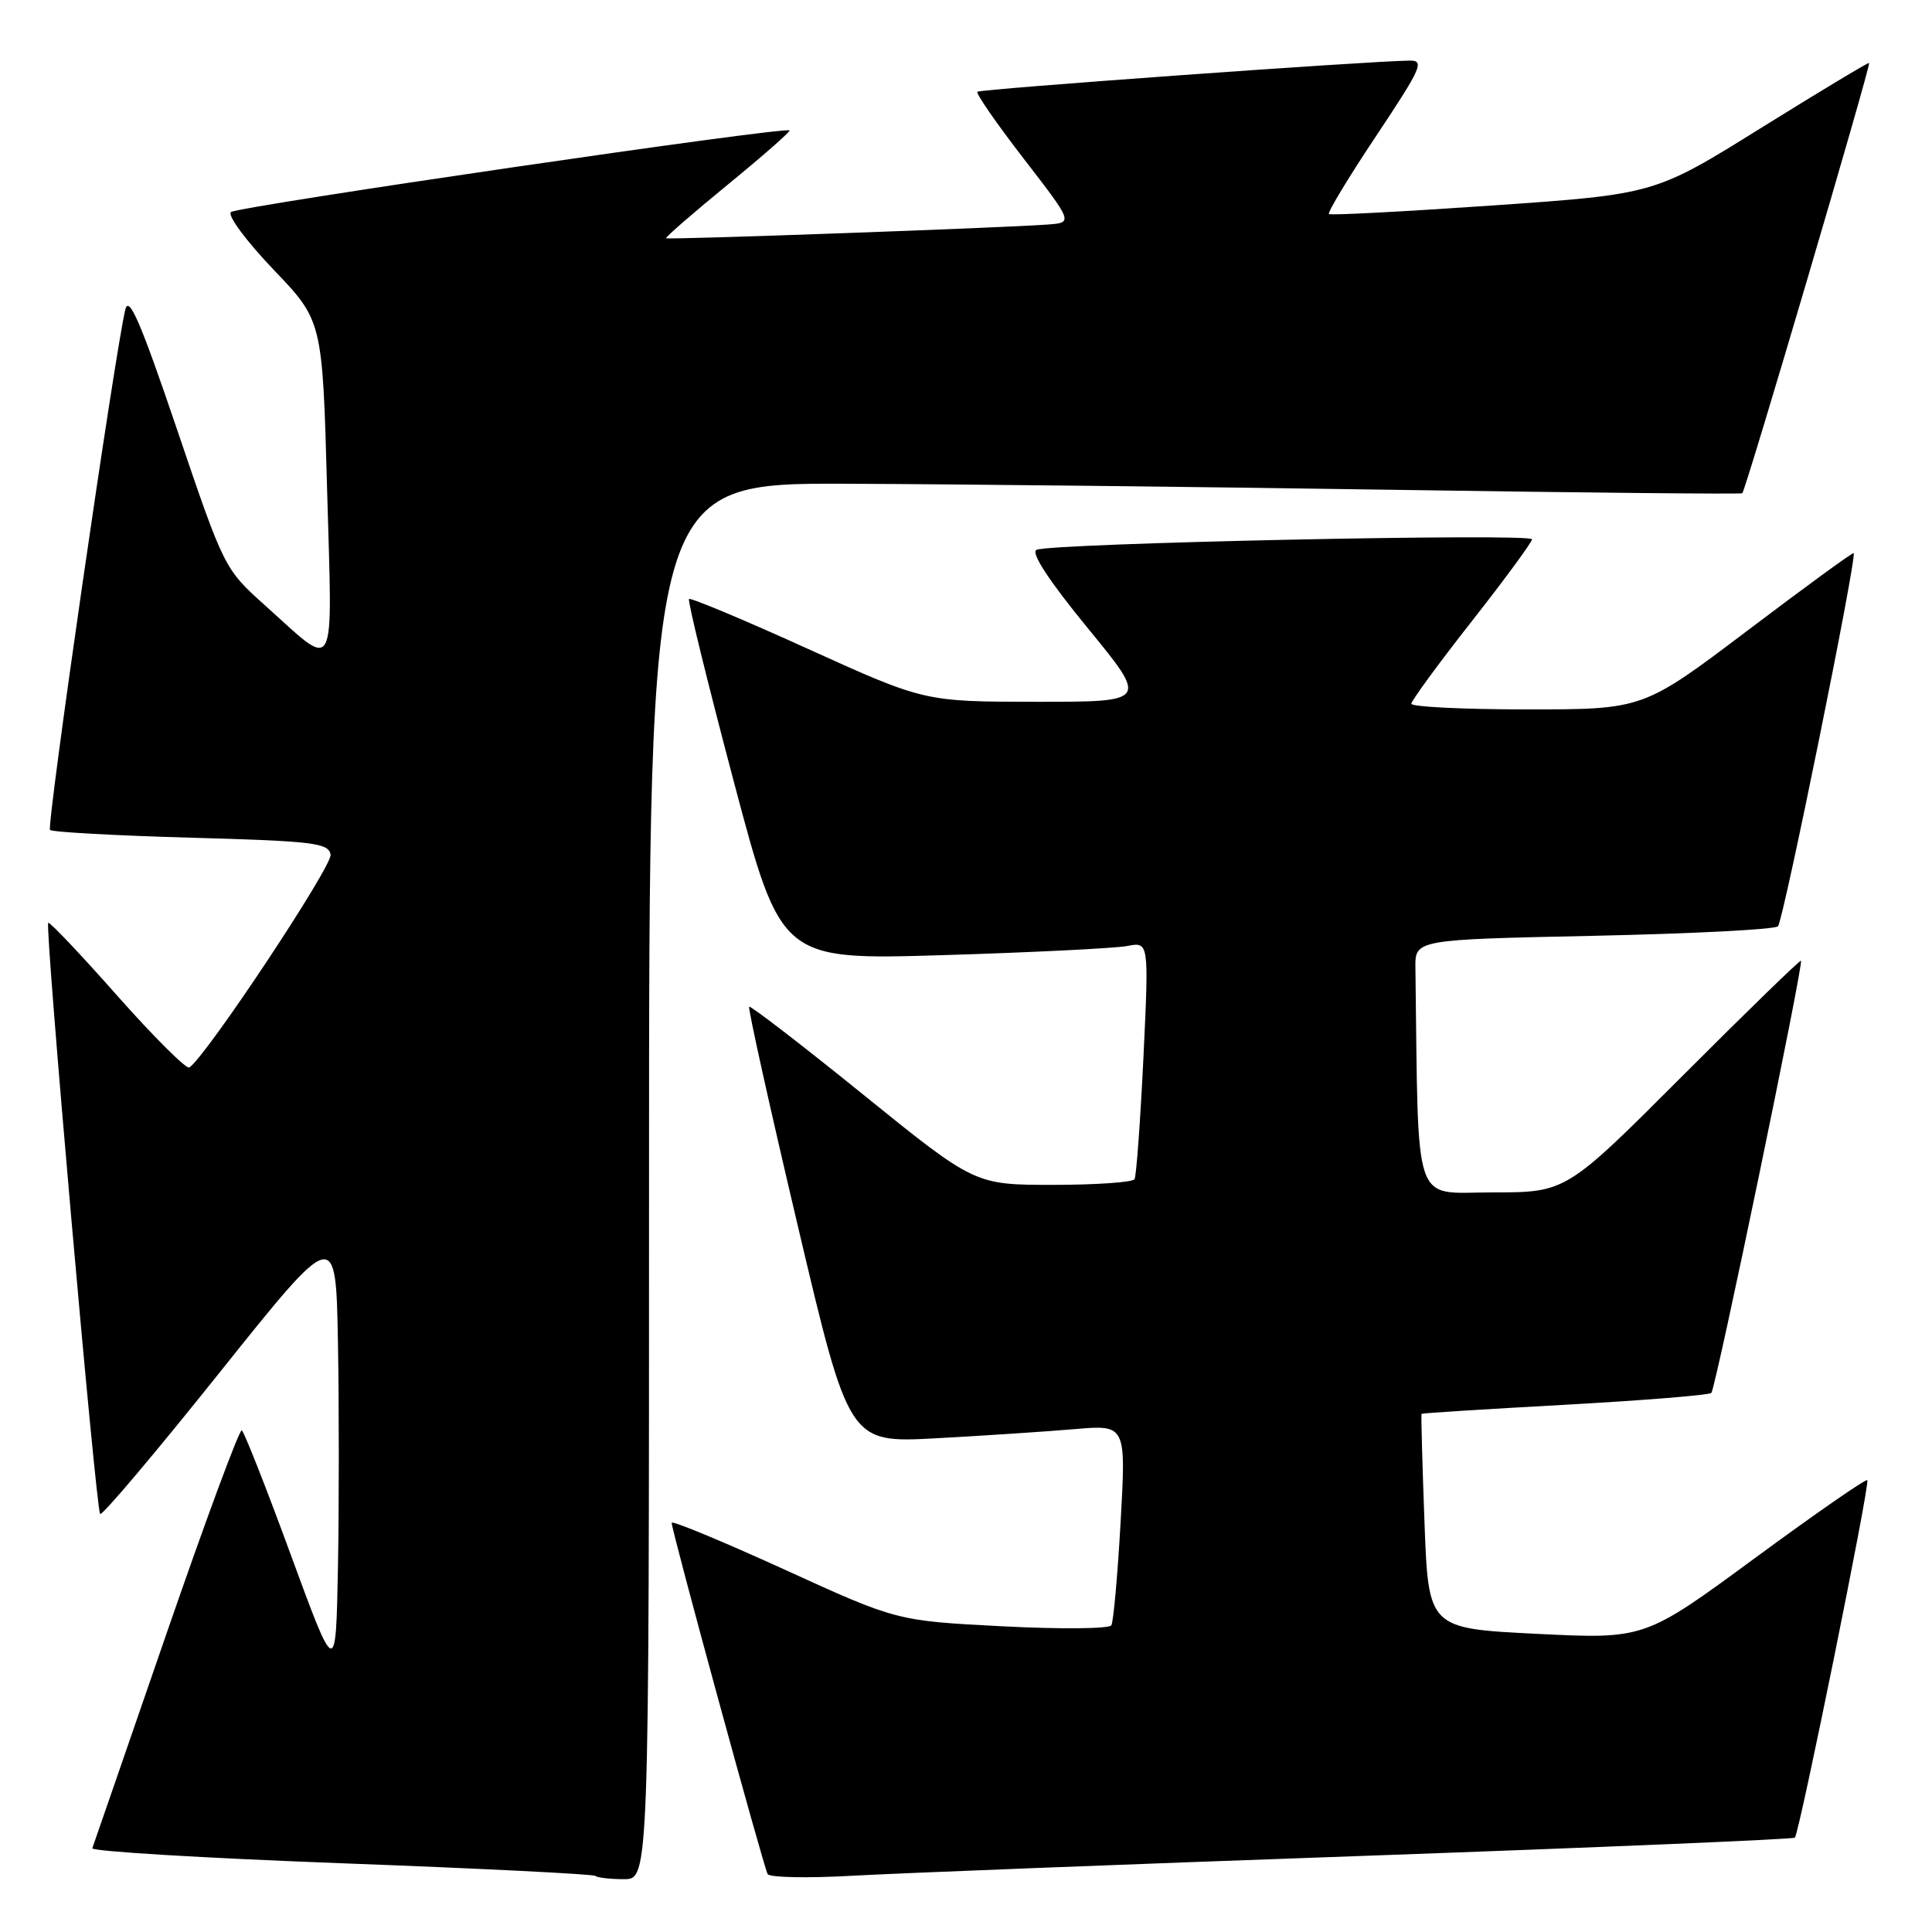 <?xml version="1.0" encoding="UTF-8" standalone="no"?>
<!DOCTYPE svg PUBLIC "-//W3C//DTD SVG 1.1//EN" "http://www.w3.org/Graphics/SVG/1.1/DTD/svg11.dtd" >
<svg xmlns="http://www.w3.org/2000/svg" xmlns:xlink="http://www.w3.org/1999/xlink" version="1.1" viewBox="0 0 256 256">
 <g >
 <path fill="currentColor"
d=" M 86.00 156.50 C 86.00 64.00 86.00 64.00 112.25 64.10 C 126.69 64.15 159.20 64.51 184.50 64.90 C 209.80 65.29 230.66 65.49 230.86 65.36 C 231.29 65.07 247.93 8.60 247.67 8.34 C 247.57 8.24 241.14 12.11 233.37 16.94 C 219.26 25.73 219.26 25.73 197.88 27.22 C 186.12 28.03 176.32 28.55 176.09 28.36 C 175.87 28.17 178.68 23.51 182.35 18.01 C 188.38 8.95 188.80 8.00 186.76 8.03 C 181.16 8.10 129.87 11.80 129.51 12.16 C 129.29 12.38 132.05 16.37 135.65 21.03 C 142.19 29.50 142.19 29.50 138.85 29.75 C 132.95 30.19 88.51 31.79 88.26 31.57 C 88.13 31.45 91.81 28.25 96.45 24.45 C 101.09 20.65 104.76 17.43 104.62 17.28 C 104.06 16.73 31.46 27.35 30.60 28.10 C 30.11 28.54 32.64 31.95 36.22 35.70 C 42.73 42.50 42.73 42.50 43.34 64.78 C 44.05 90.18 44.75 88.86 35.11 80.21 C 29.74 75.39 29.70 75.31 23.47 56.94 C 18.67 42.78 17.08 39.08 16.61 41.00 C 15.23 46.65 6.14 109.47 6.63 109.97 C 6.92 110.26 15.33 110.72 25.32 111.00 C 41.52 111.45 43.51 111.69 43.81 113.23 C 44.09 114.71 27.22 140.13 25.08 141.45 C 24.69 141.69 20.39 137.41 15.53 131.93 C 10.68 126.44 6.56 122.10 6.39 122.28 C 5.92 122.75 12.71 200.04 13.27 200.61 C 13.53 200.87 20.67 192.42 29.12 181.84 C 44.50 162.60 44.50 162.60 44.78 177.86 C 44.93 186.26 44.93 199.68 44.78 207.70 C 44.50 222.27 44.50 222.27 38.55 206.07 C 35.29 197.17 32.35 189.72 32.04 189.53 C 31.73 189.33 27.21 201.55 21.99 216.67 C 16.77 231.79 12.38 244.50 12.23 244.90 C 12.08 245.31 26.92 246.20 45.21 246.89 C 63.50 247.57 78.66 248.33 78.90 248.57 C 79.14 248.80 80.83 249.00 82.67 249.00 C 86.00 249.00 86.00 249.00 86.00 156.50 Z  M 180.48 245.92 C 211.81 244.80 237.62 243.71 237.83 243.50 C 238.42 242.91 247.82 196.55 247.43 196.13 C 247.24 195.92 240.53 200.58 232.50 206.48 C 217.92 217.20 217.92 217.20 203.59 216.49 C 189.27 215.77 189.27 215.77 188.75 201.64 C 188.46 193.86 188.29 187.43 188.36 187.34 C 188.44 187.25 196.99 186.71 207.37 186.14 C 217.75 185.56 226.48 184.86 226.76 184.57 C 227.34 184.00 239.01 127.68 238.64 127.30 C 238.51 127.18 231.46 134.03 222.96 142.54 C 207.52 158.00 207.52 158.00 197.76 158.00 C 187.06 158.00 187.98 160.68 187.55 128.25 C 187.50 124.50 187.50 124.50 211.17 124.00 C 224.18 123.72 235.18 123.16 235.59 122.74 C 236.30 122.03 246.09 73.76 245.62 73.29 C 245.50 73.17 239.18 77.78 231.57 83.54 C 217.73 94.00 217.73 94.00 202.37 94.00 C 193.92 94.00 187.01 93.66 187.01 93.25 C 187.02 92.84 190.62 87.92 195.01 82.33 C 199.41 76.73 203.00 71.84 203.00 71.46 C 203.00 70.62 138.96 71.98 137.33 72.86 C 136.58 73.27 139.04 77.02 144.15 83.25 C 152.14 93.00 152.14 93.00 137.32 92.99 C 122.50 92.98 122.50 92.98 107.08 85.99 C 98.61 82.14 91.50 79.17 91.30 79.37 C 91.09 79.58 93.75 90.42 97.21 103.48 C 103.50 127.21 103.50 127.21 125.00 126.56 C 136.82 126.20 147.79 125.65 149.37 125.35 C 152.24 124.79 152.24 124.79 151.51 140.14 C 151.10 148.59 150.57 155.84 150.33 156.25 C 150.08 156.66 145.22 157.00 139.53 157.00 C 129.17 157.00 129.17 157.00 114.38 145.04 C 106.25 138.46 99.44 133.22 99.27 133.40 C 99.09 133.58 101.99 146.66 105.72 162.46 C 112.50 191.20 112.50 191.20 124.00 190.58 C 130.32 190.24 138.59 189.69 142.36 189.37 C 149.21 188.78 149.21 188.78 148.49 201.64 C 148.09 208.71 147.54 214.89 147.26 215.36 C 146.98 215.83 140.47 215.89 132.79 215.49 C 118.83 214.77 118.83 214.77 103.92 207.96 C 95.71 204.22 89.00 201.44 89.00 201.78 C 89.00 202.84 101.19 247.44 101.72 248.33 C 101.99 248.78 107.00 248.88 112.86 248.55 C 118.71 248.22 149.14 247.03 180.48 245.92 Z "/>
</g>
</svg>